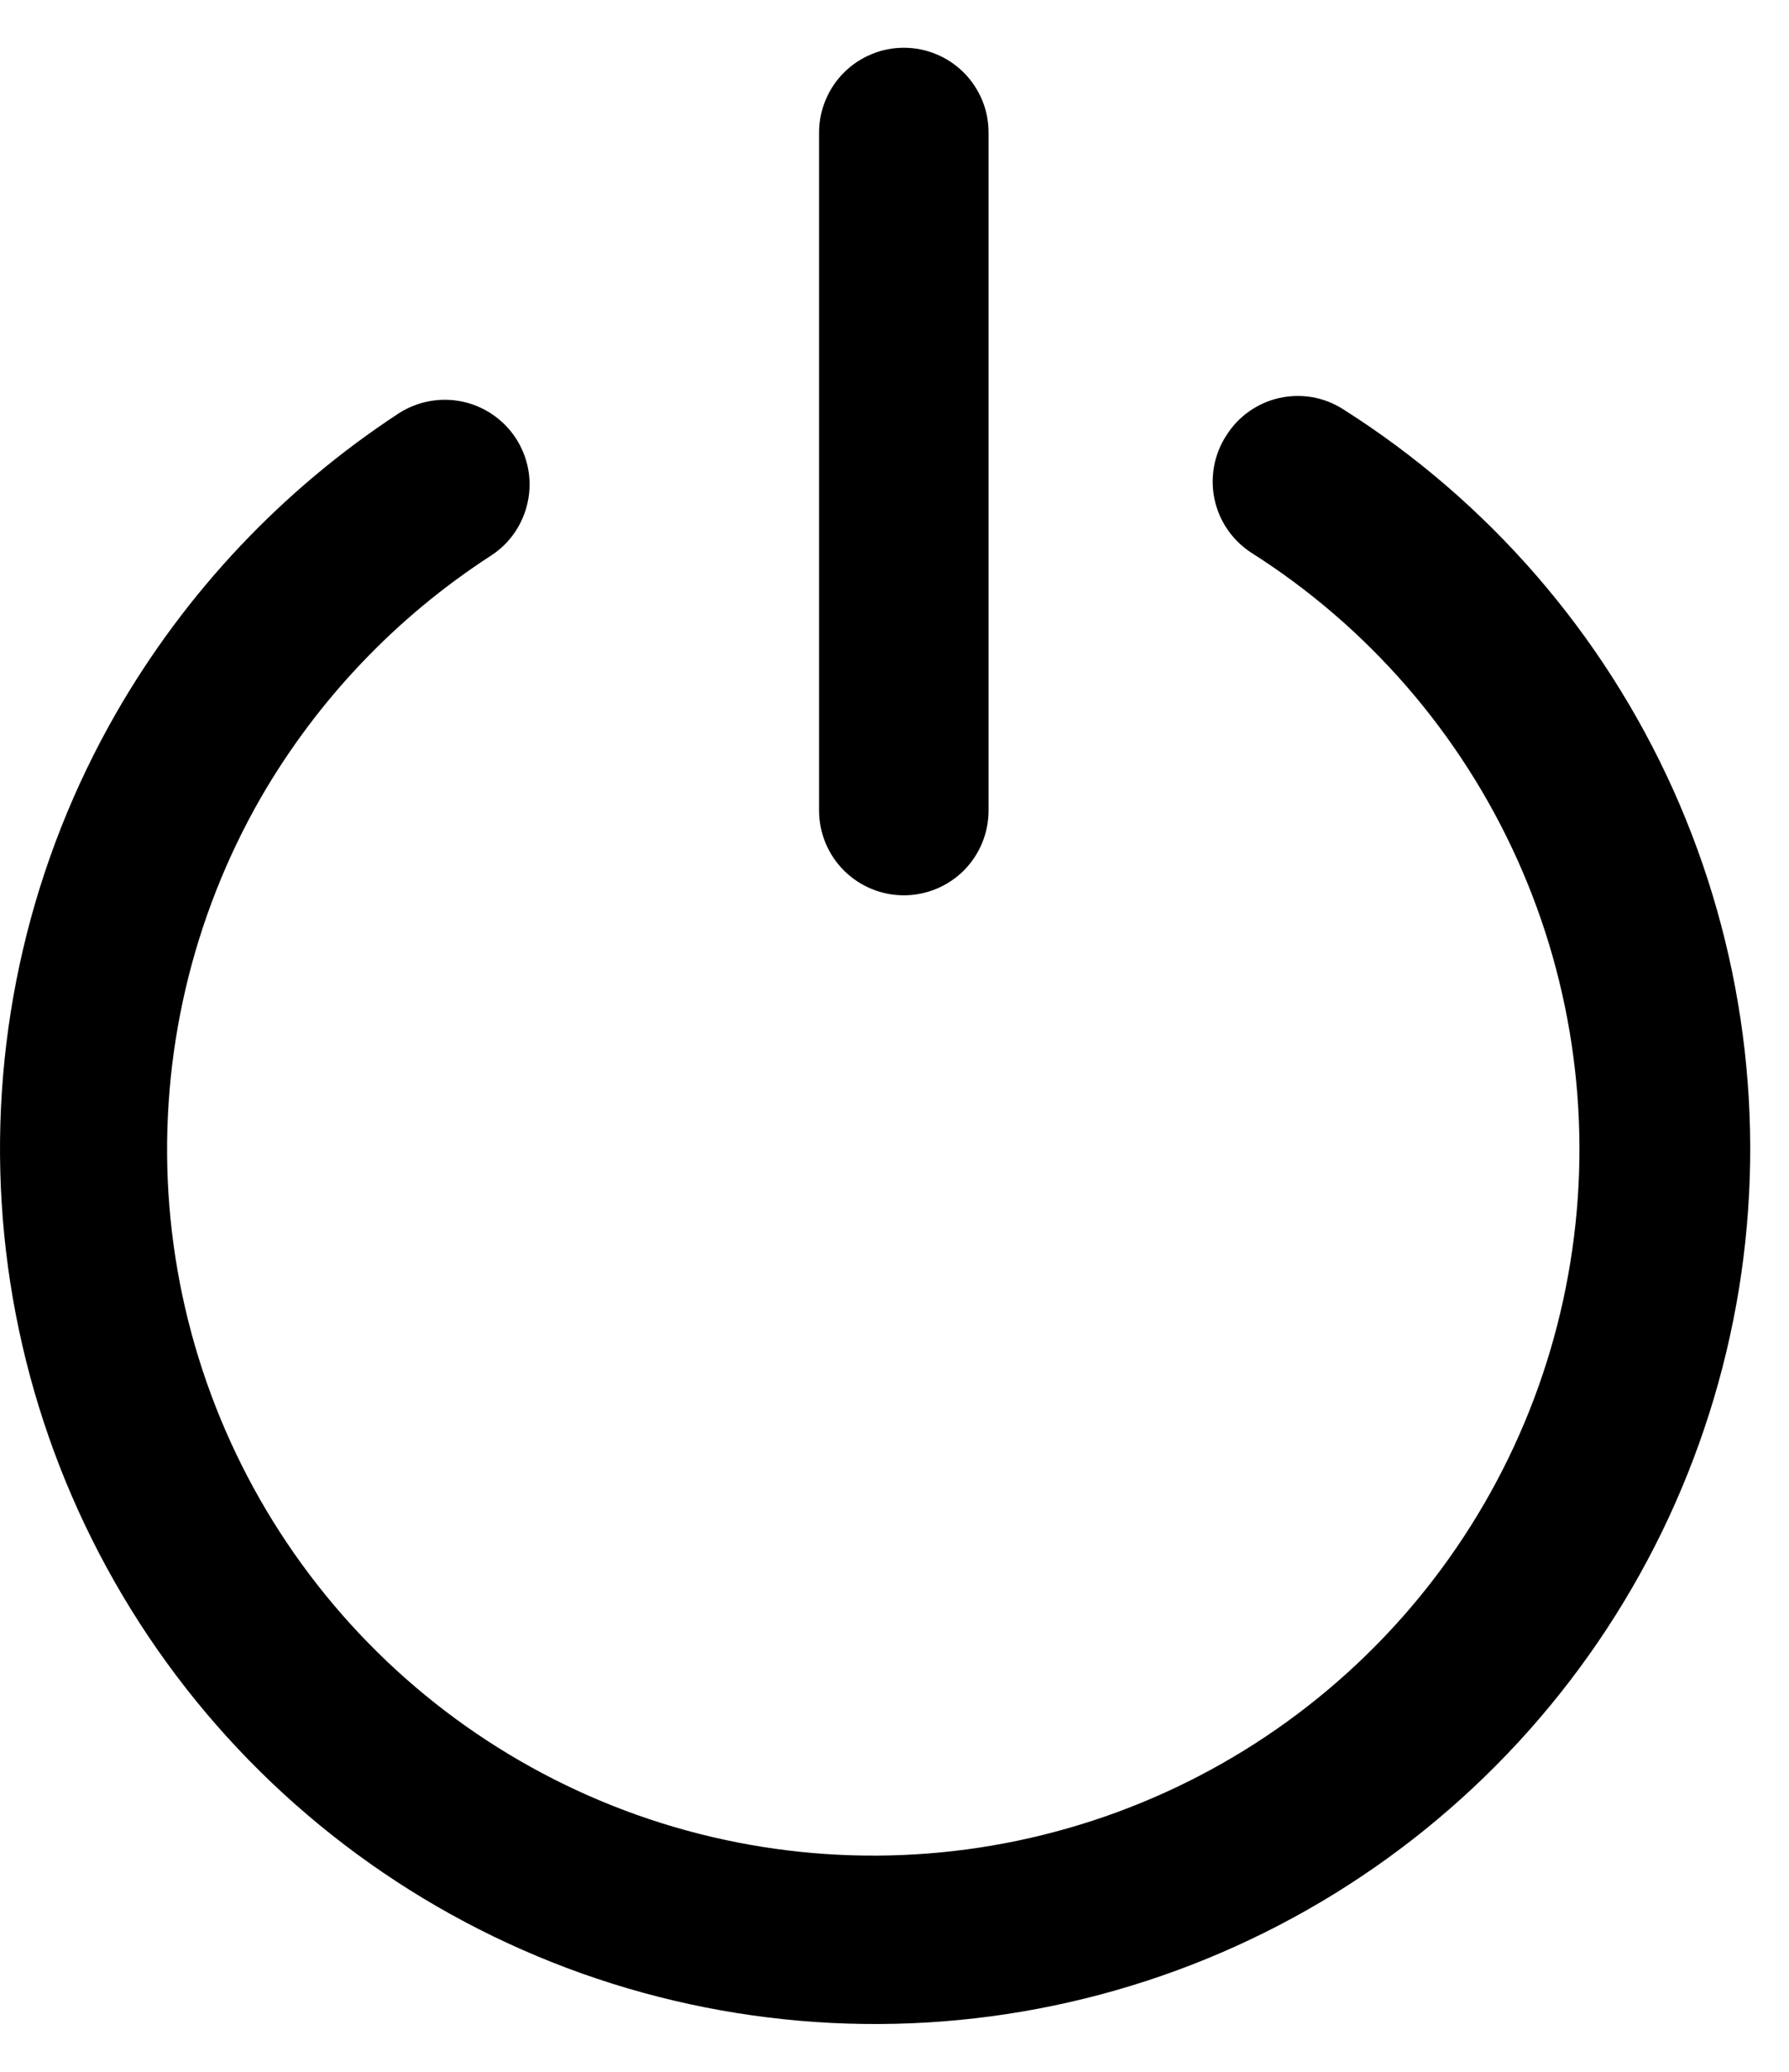 <svg width="19" height="22" viewBox="0 0 19 22" fill="none" xmlns="http://www.w3.org/2000/svg">
<path d="M13.025 4.623C13.088 4.523 13.17 4.436 13.267 4.368C13.364 4.3 13.473 4.251 13.588 4.226C13.704 4.2 13.823 4.198 13.94 4.218C14.056 4.239 14.168 4.283 14.267 4.347C15.806 5.322 17.024 6.727 17.771 8.388C18.517 10.049 18.76 11.892 18.468 13.69C18.175 15.487 17.362 17.159 16.127 18.498C14.893 19.837 13.293 20.784 11.525 21.221C9.757 21.658 7.899 21.566 6.183 20.957C4.467 20.347 2.968 19.247 1.872 17.793C0.776 16.338 0.131 14.594 0.018 12.777C-0.095 10.959 0.328 9.148 1.235 7.569C1.972 6.288 2.999 5.199 4.235 4.389C4.436 4.26 4.679 4.215 4.913 4.265C5.146 4.315 5.35 4.456 5.48 4.656C5.61 4.857 5.655 5.101 5.604 5.334C5.554 5.567 5.414 5.772 5.213 5.901C4.208 6.552 3.371 7.432 2.771 8.469C2.039 9.744 1.698 11.205 1.789 12.672C1.881 14.139 2.402 15.547 3.287 16.72C4.172 17.894 5.382 18.781 6.767 19.273C8.153 19.764 9.652 19.838 11.078 19.484C12.505 19.131 13.796 18.366 14.792 17.285C15.788 16.204 16.444 14.854 16.678 13.403C16.913 11.952 16.717 10.464 16.113 9.124C15.509 7.784 14.525 6.651 13.283 5.865C13.085 5.734 12.946 5.53 12.898 5.297C12.85 5.065 12.895 4.822 13.025 4.623ZM9.599 0.507C9.717 0.507 9.834 0.53 9.944 0.576C10.053 0.621 10.152 0.687 10.236 0.771C10.319 0.854 10.385 0.954 10.431 1.063C10.476 1.172 10.499 1.289 10.499 1.407V8.607C10.499 8.846 10.404 9.075 10.236 9.244C10.067 9.412 9.838 9.507 9.599 9.507C9.36 9.507 9.132 9.412 8.963 9.244C8.794 9.075 8.699 8.846 8.699 8.607V1.407C8.699 1.289 8.722 1.172 8.768 1.063C8.813 0.954 8.879 0.854 8.963 0.771C9.046 0.687 9.146 0.621 9.255 0.576C9.364 0.53 9.481 0.507 9.599 0.507Z" fill="black"/>
</svg>
